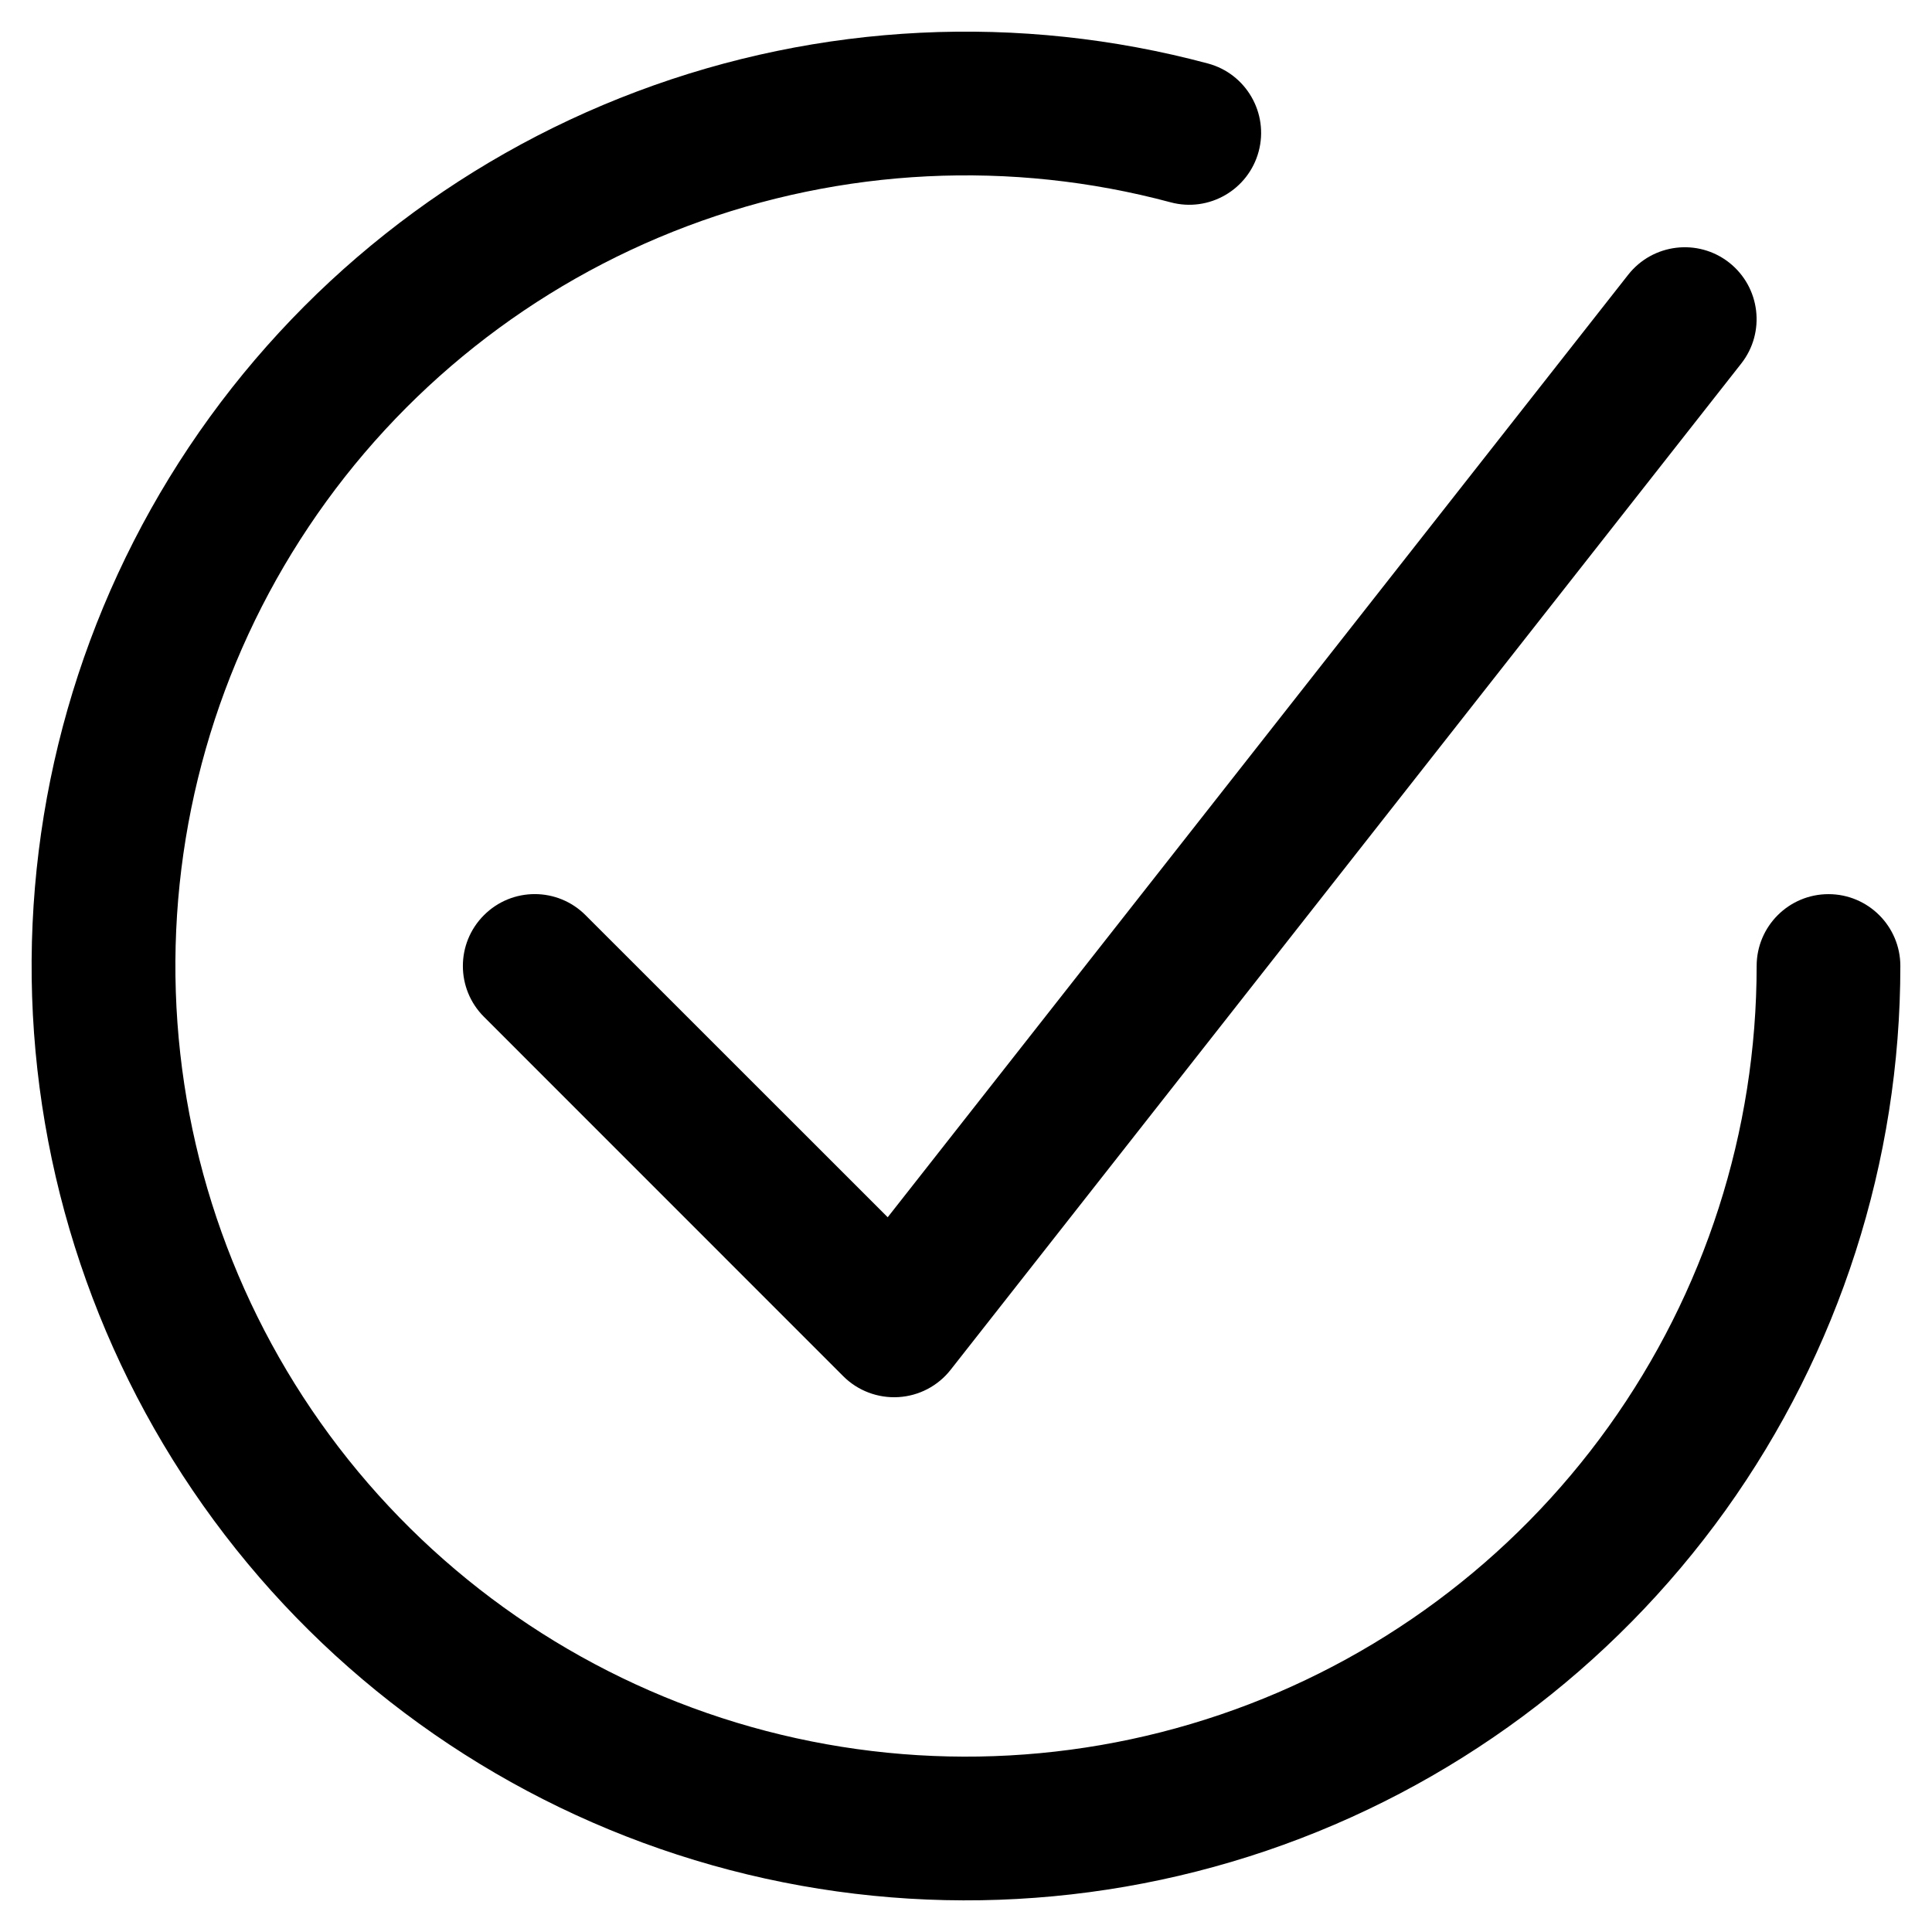 <svg xmlns="http://www.w3.org/2000/svg" width="21" height="21" viewBox="0 0 21 21" fill="none">
    <path d="M7.473 2.457C9.153 1.825 10.99 1.734 12.724 2.199C13.141 2.311 13.569 2.063 13.681 1.647C13.793 1.23 13.545 0.801 13.129 0.69C11.079 0.141 8.909 0.247 6.922 0.995C4.936 1.742 3.234 3.093 2.055 4.857C0.876 6.622 0.28 8.711 0.349 10.832C0.419 12.953 1.151 14.999 2.443 16.683C3.734 18.366 5.521 19.603 7.552 20.219C9.582 20.835 11.755 20.799 13.765 20.117C15.774 19.435 17.519 18.141 18.756 16.416C19.991 14.691 20.656 12.622 20.656 10.5C20.656 10.069 20.306 9.719 19.875 9.719C19.444 9.719 19.094 10.069 19.094 10.5C19.094 12.296 18.531 14.046 17.485 15.506C16.439 16.965 14.963 18.061 13.262 18.638C11.562 19.215 9.724 19.245 8.005 18.724C6.287 18.203 4.775 17.156 3.682 15.732C2.589 14.307 1.97 12.576 1.911 10.781C1.852 8.987 2.357 7.219 3.355 5.726C4.352 4.233 5.792 3.09 7.473 2.457Z" fill="black"/>
    <path d="M18.927 3.951C19.193 3.612 19.134 3.121 18.795 2.854C18.456 2.588 17.965 2.647 17.698 2.986L9.649 13.231L6.365 9.948C6.06 9.642 5.565 9.642 5.26 9.948C4.955 10.253 4.955 10.747 5.26 11.052L9.166 14.959C9.324 15.117 9.542 15.199 9.765 15.186C9.988 15.173 10.195 15.065 10.333 14.889L18.927 3.951Z" fill="black"/>
</svg>